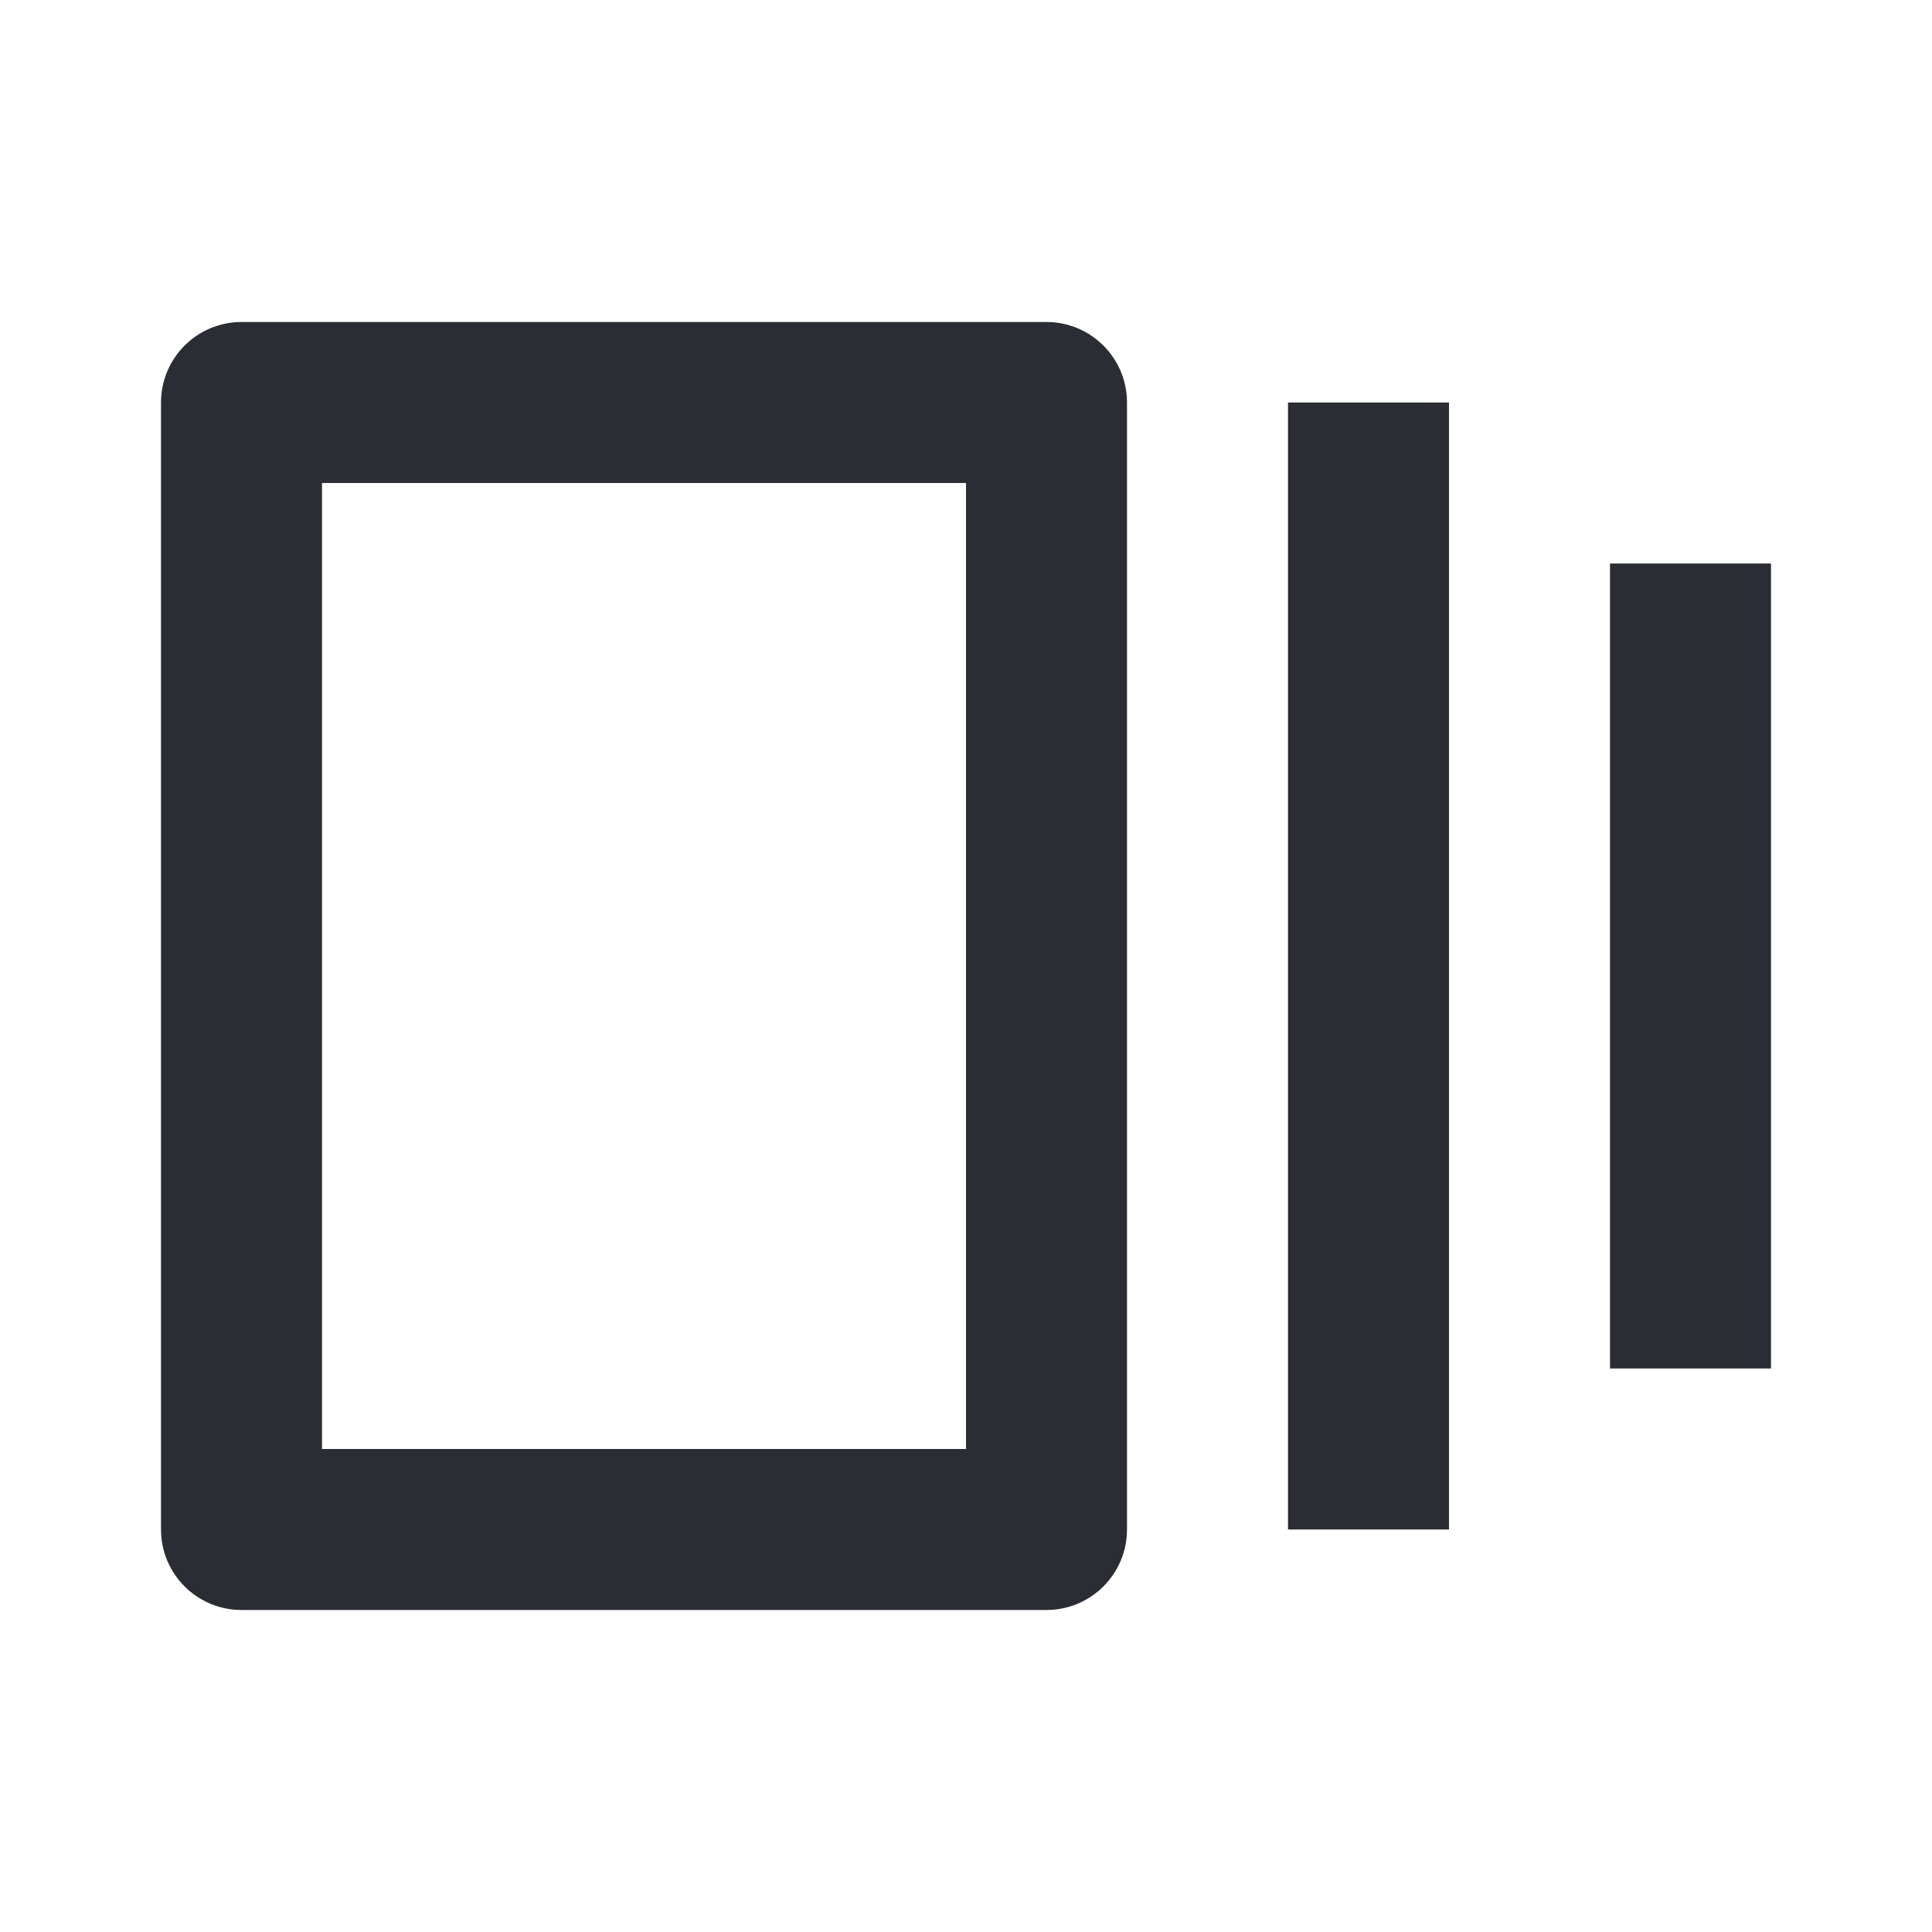 <svg width="24" height="24" viewBox="0 0 24 24" fill="none" xmlns="http://www.w3.org/2000/svg">
<path fill-rule="evenodd" clip-rule="evenodd" d="M2 5C2 4.448 2.448 4 3 4L13 4C13.552 4 14 4.448 14 5V19C14 19.552 13.552 20 13 20H3C2.448 20 2 19.552 2 19L2 5ZM4 6L4 18H12V6L4 6Z" fill="#2B2D34"/>
<path d="M20 7H22V17H20V7Z" fill="#2B2D34"/>
<path d="M18 5L16 5V19H18V5Z" fill="#2B2D34"/>
</svg>
